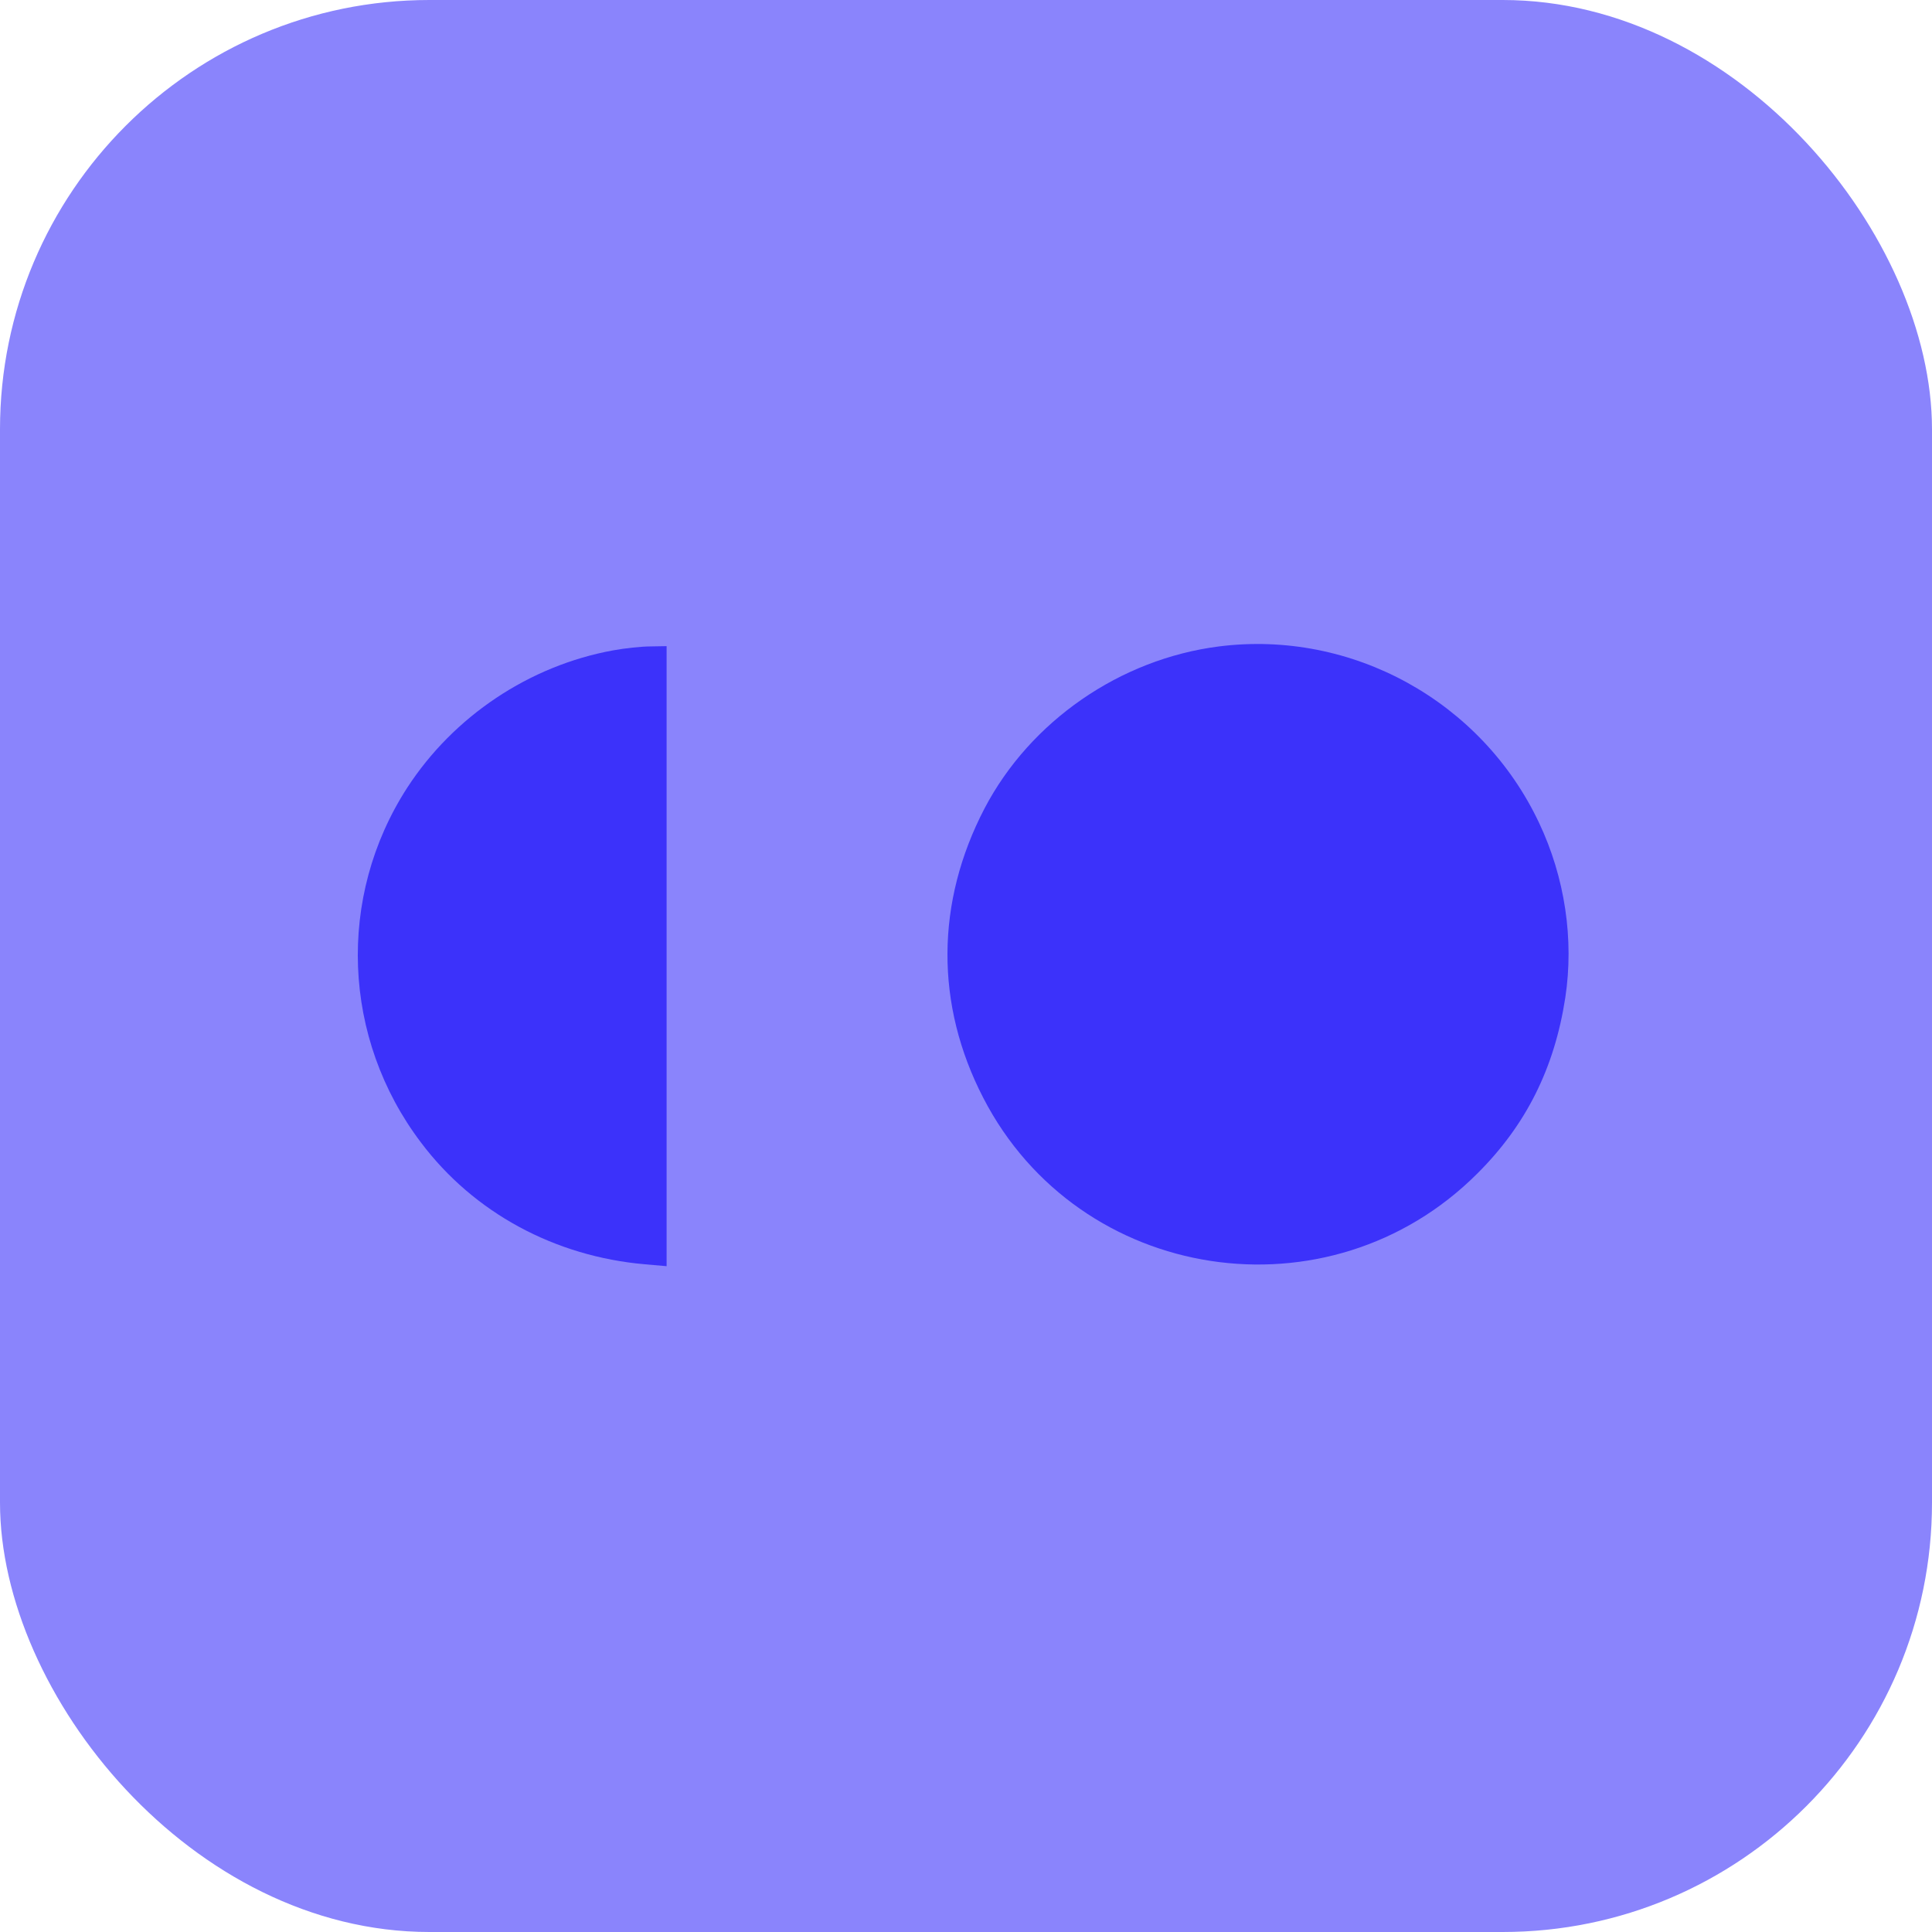 <svg width="27" height="27" viewBox="0 0 27 27" fill="none" xmlns="http://www.w3.org/2000/svg">
<rect width="27" height="27" rx="6" fill="#8A84FC"/>
<path d="M17.035 9.034C15.652 9.21 14.398 10.079 13.76 11.296C13.075 12.609 13.067 14.039 13.742 15.344C15.08 17.937 18.575 18.472 20.646 16.4C21.328 15.722 21.724 14.926 21.875 13.944C21.999 13.13 21.871 12.264 21.508 11.498C20.705 9.797 18.89 8.799 17.035 9.034Z" fill="#3C32FA"/>
<path d="M8.568 9.089C7.399 9.302 6.339 10.009 5.69 11.01C4.704 12.536 4.781 14.512 5.884 15.968C6.621 16.947 7.751 17.559 9.016 17.669L9.316 17.695V13.361V9.03L9.089 9.034C8.961 9.034 8.726 9.06 8.568 9.089Z" fill="#3C32FA"/>
</svg>
